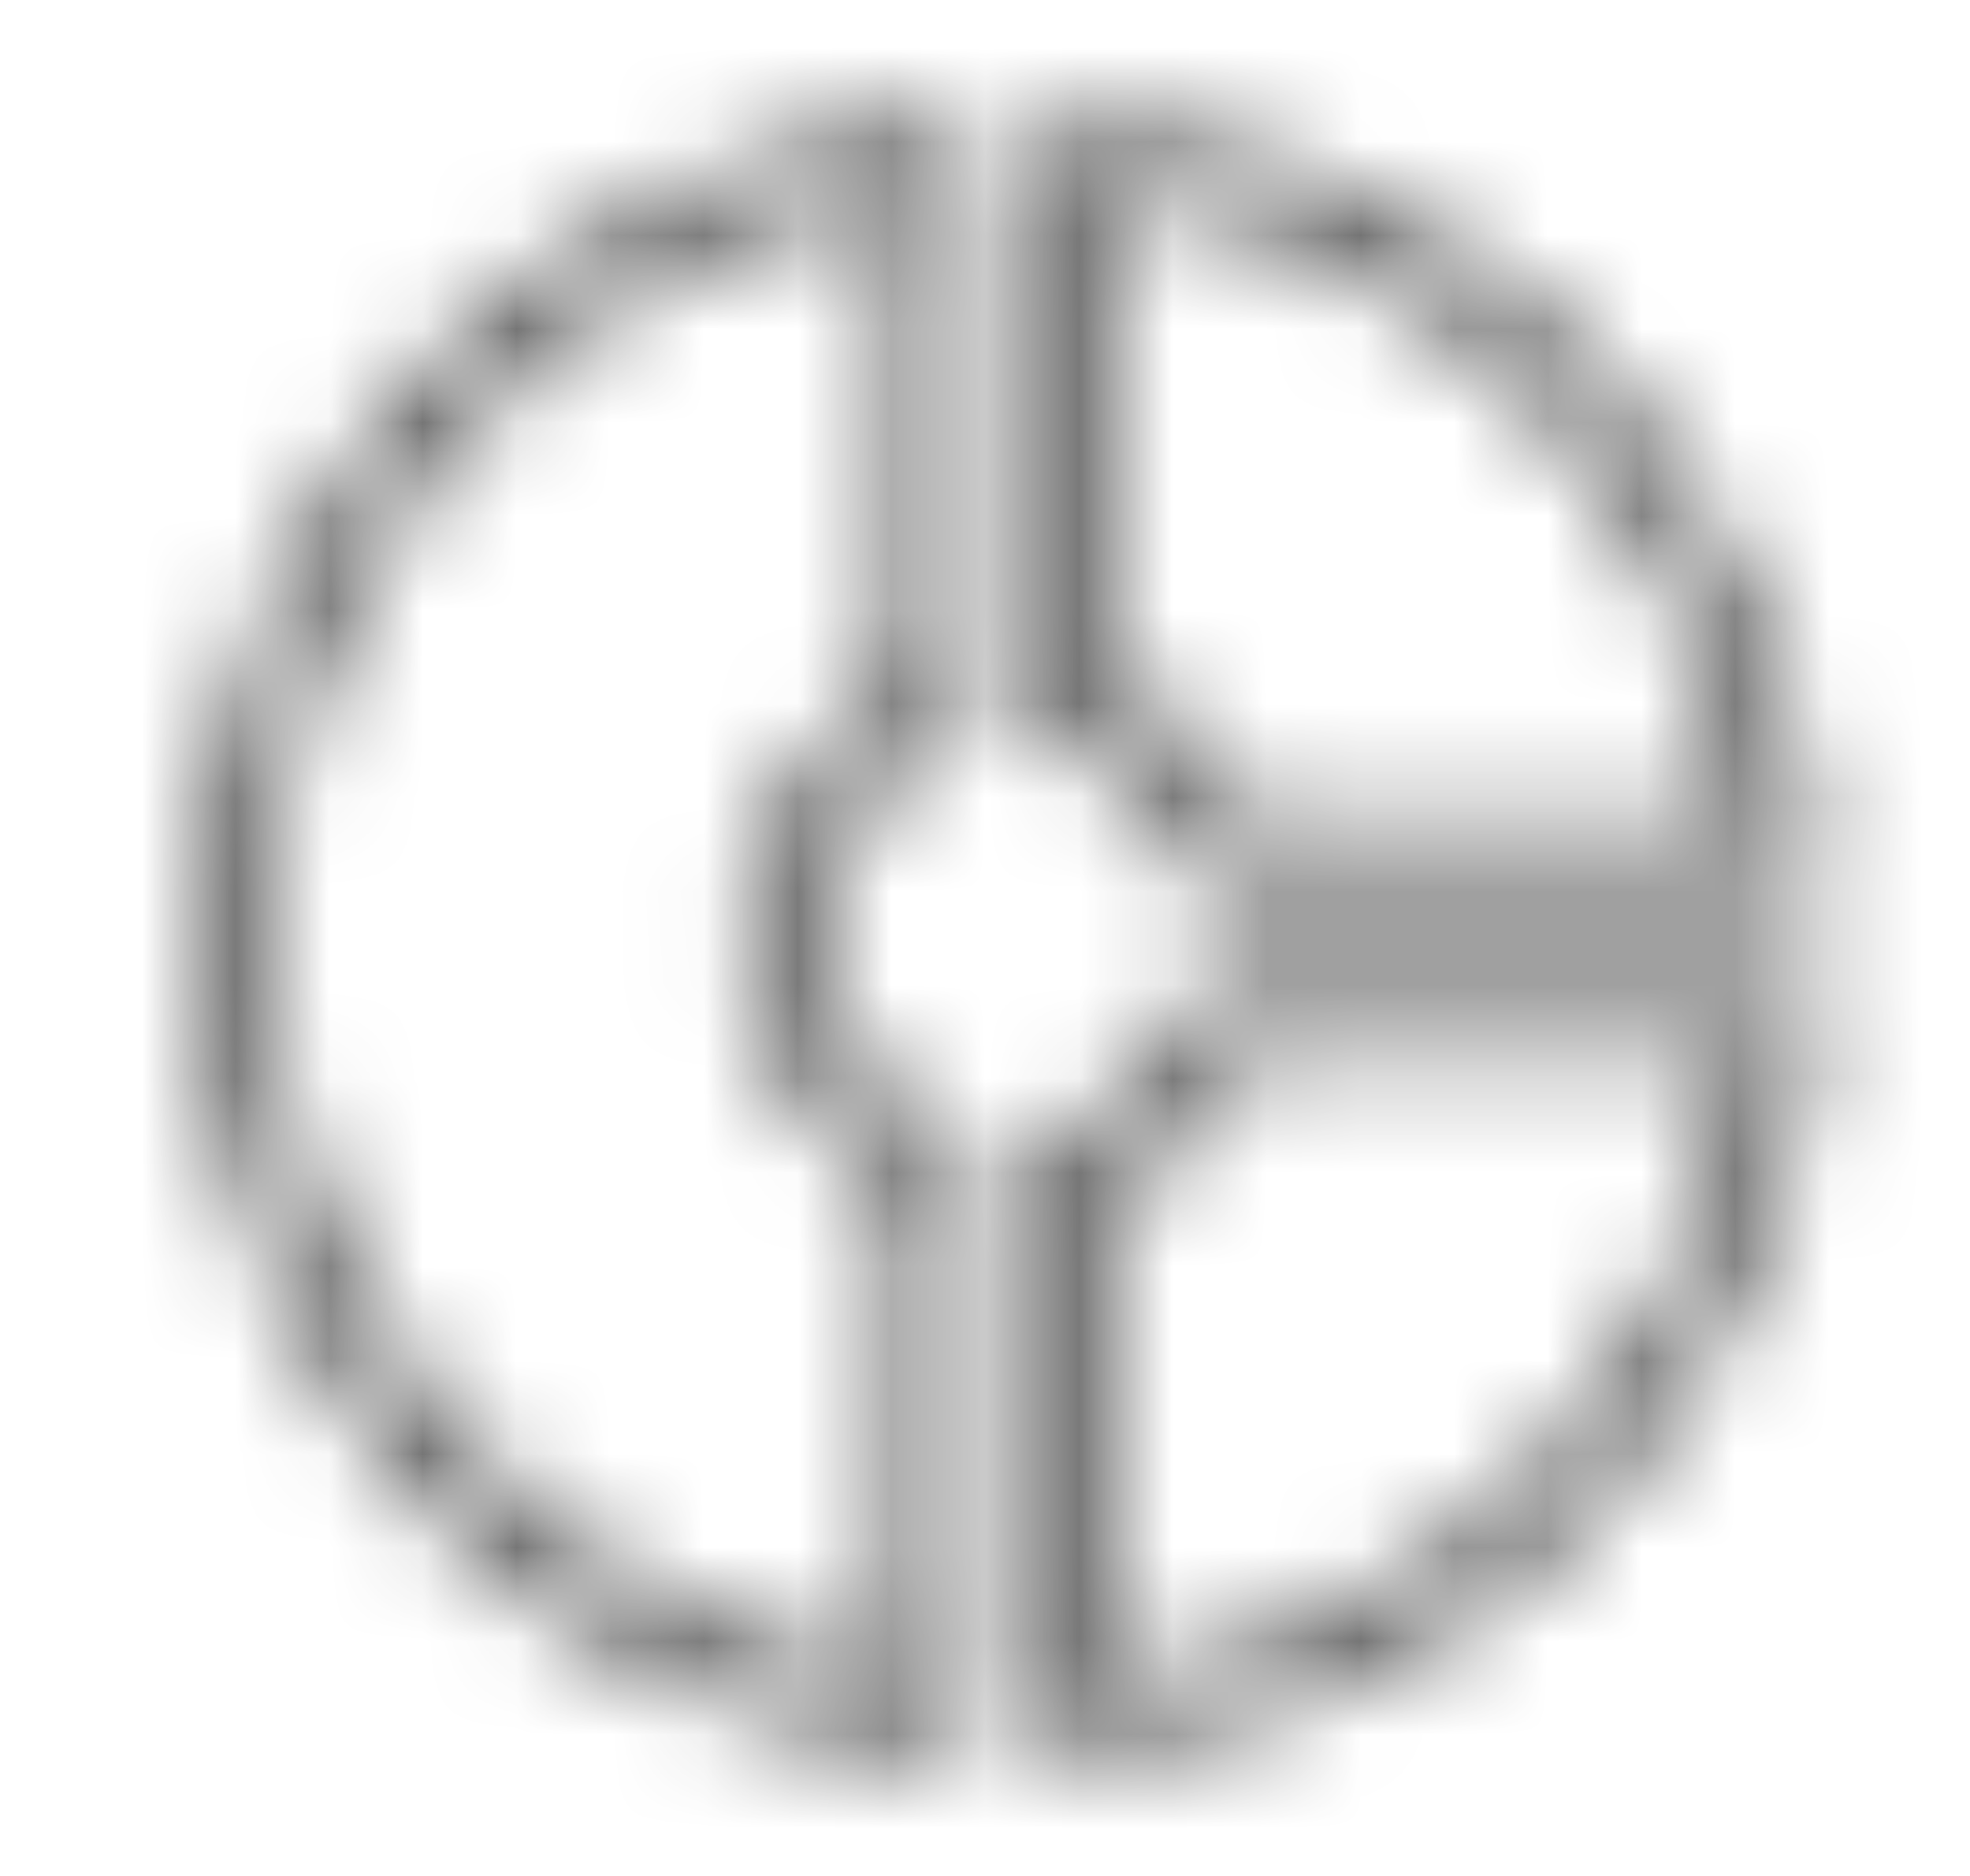 <svg width="21" height="20" viewBox="0 0 21 20" fill="none" xmlns="http://www.w3.org/2000/svg">
<mask id="mask0" mask-type="alpha" maskUnits="userSpaceOnUse" x="2" y="1" width="18" height="18">
<path d="M9.924 1.667H10.299V1.252L9.887 1.294L9.924 1.667ZM9.924 7.633L10.068 7.98L10.299 7.884V7.633H9.924ZM9.924 18.333L9.887 18.706L10.299 18.748V18.333H9.924ZM9.924 12.367H10.299V12.116L10.068 12.02L9.924 12.367ZM18.999 9.167V9.542H19.413L19.372 9.129L18.999 9.167ZM13.109 9.167L12.759 9.303L12.853 9.542H13.109V9.167ZM11.574 1.667L11.61 1.293L11.199 1.254V1.667H11.574ZM11.574 7.633H11.199V7.912L11.465 7.992L11.574 7.633ZM11.574 12.367L11.465 12.008L11.199 12.088V12.367H11.574ZM11.574 18.333H11.199V18.746L11.61 18.707L11.574 18.333ZM13.109 10.833V10.458H12.853L12.759 10.697L13.109 10.833ZM18.999 10.833L19.372 10.871L19.413 10.458H18.999V10.833ZM9.549 1.667V7.633H10.299V1.667H9.549ZM2.874 10C2.874 5.85 6.03 2.437 9.962 2.04L9.887 1.294C5.569 1.73 2.124 5.467 2.124 10H2.874ZM9.962 17.96C6.03 17.563 2.874 14.15 2.874 10H2.124C2.124 14.533 5.569 18.27 9.887 18.706L9.962 17.96ZM9.549 12.367V18.333H10.299V12.367H9.549ZM7.899 10C7.899 11.284 8.848 12.327 9.781 12.713L10.068 12.02C9.351 11.723 8.649 10.916 8.649 10H7.899ZM9.781 7.287C8.848 7.673 7.899 8.716 7.899 10H8.649C8.649 9.084 9.351 8.277 10.068 7.98L9.781 7.287ZM18.999 8.792H13.109V9.542H18.999V8.792ZM11.539 2.04C15.474 2.414 18.246 5.412 18.626 9.204L19.372 9.129C18.959 5.004 15.924 1.703 11.61 1.293L11.539 2.04ZM11.949 7.633V1.667H11.199V7.633H11.949ZM13.458 9.03C13.151 8.247 12.654 7.569 11.683 7.274L11.465 7.992C12.145 8.198 12.505 8.653 12.759 9.303L13.458 9.03ZM11.199 12.367V18.333H11.949V12.367H11.199ZM12.759 10.697C12.505 11.347 12.145 11.802 11.465 12.008L11.683 12.726C12.654 12.431 13.151 11.753 13.458 10.97L12.759 10.697ZM18.999 10.458H13.109V11.208H18.999V10.458ZM11.61 18.707C15.924 18.297 18.959 14.996 19.372 10.871L18.626 10.796C18.246 14.588 15.474 17.586 11.539 17.96L11.61 18.707Z" fill="white"/>
</mask>
<g mask="url(#mask0)">
<rect x="0.849" width="19.799" height="20" fill="#4D4D4D"/>
</g>
</svg>
